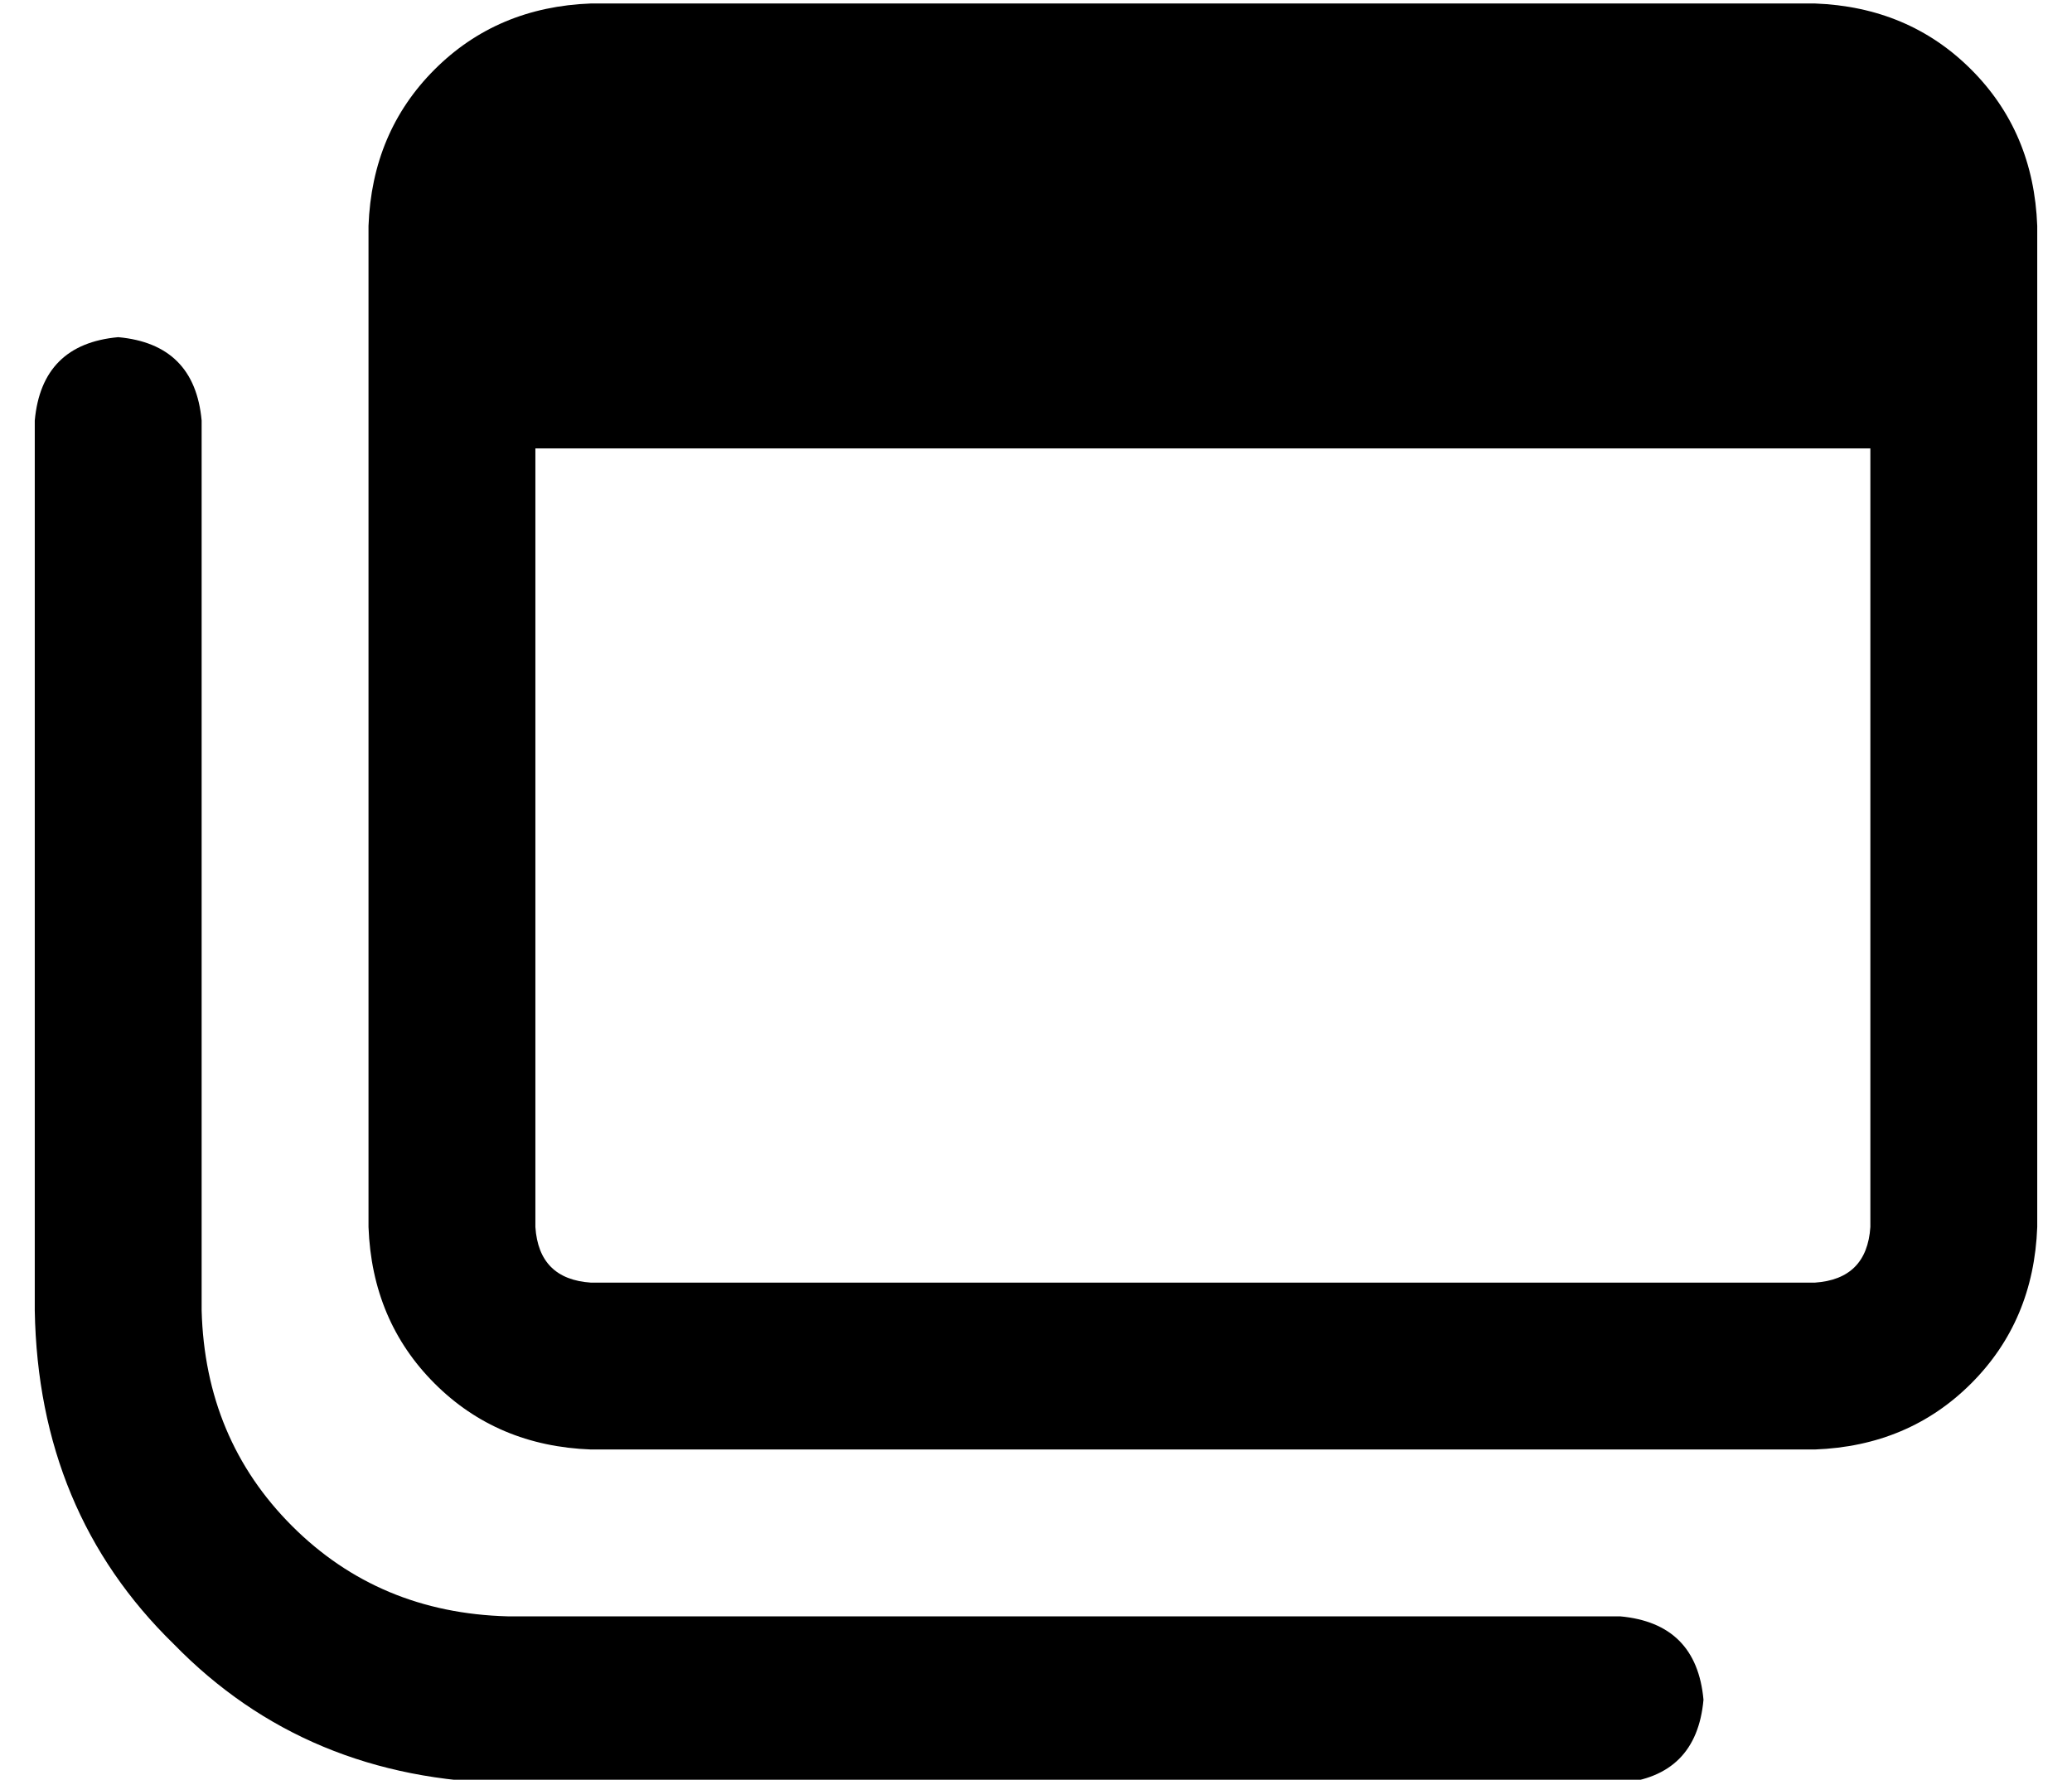 <?xml version="1.0" standalone="no"?>
<!DOCTYPE svg PUBLIC "-//W3C//DTD SVG 1.1//EN" "http://www.w3.org/Graphics/SVG/1.1/DTD/svg11.dtd" >
<svg xmlns="http://www.w3.org/2000/svg" xmlns:xlink="http://www.w3.org/1999/xlink" version="1.1" viewBox="-10 -40 596 512">
   <path fill="currentColor"
d="M144 313v-224v224v-224h384v0v224v0q-1 15 -16 16h-352v0q-15 -1 -16 -16v0zM160 -39q-27 1 -45 19v0v0q-18 18 -19 45v288v0q1 27 19 45t45 19h352v0q27 -1 45 -19t19 -45v-288v0q-1 -27 -19 -45t-45 -19h-352v0zM48 81q-2 -22 -24 -24q-22 2 -24 24v256v0q1 58 40 96
q38 39 96 40h320v0q22 -2 24 -24q-2 -22 -24 -24h-320v0q-37 -1 -62 -26t-26 -62v-256v0z" />
</svg>
